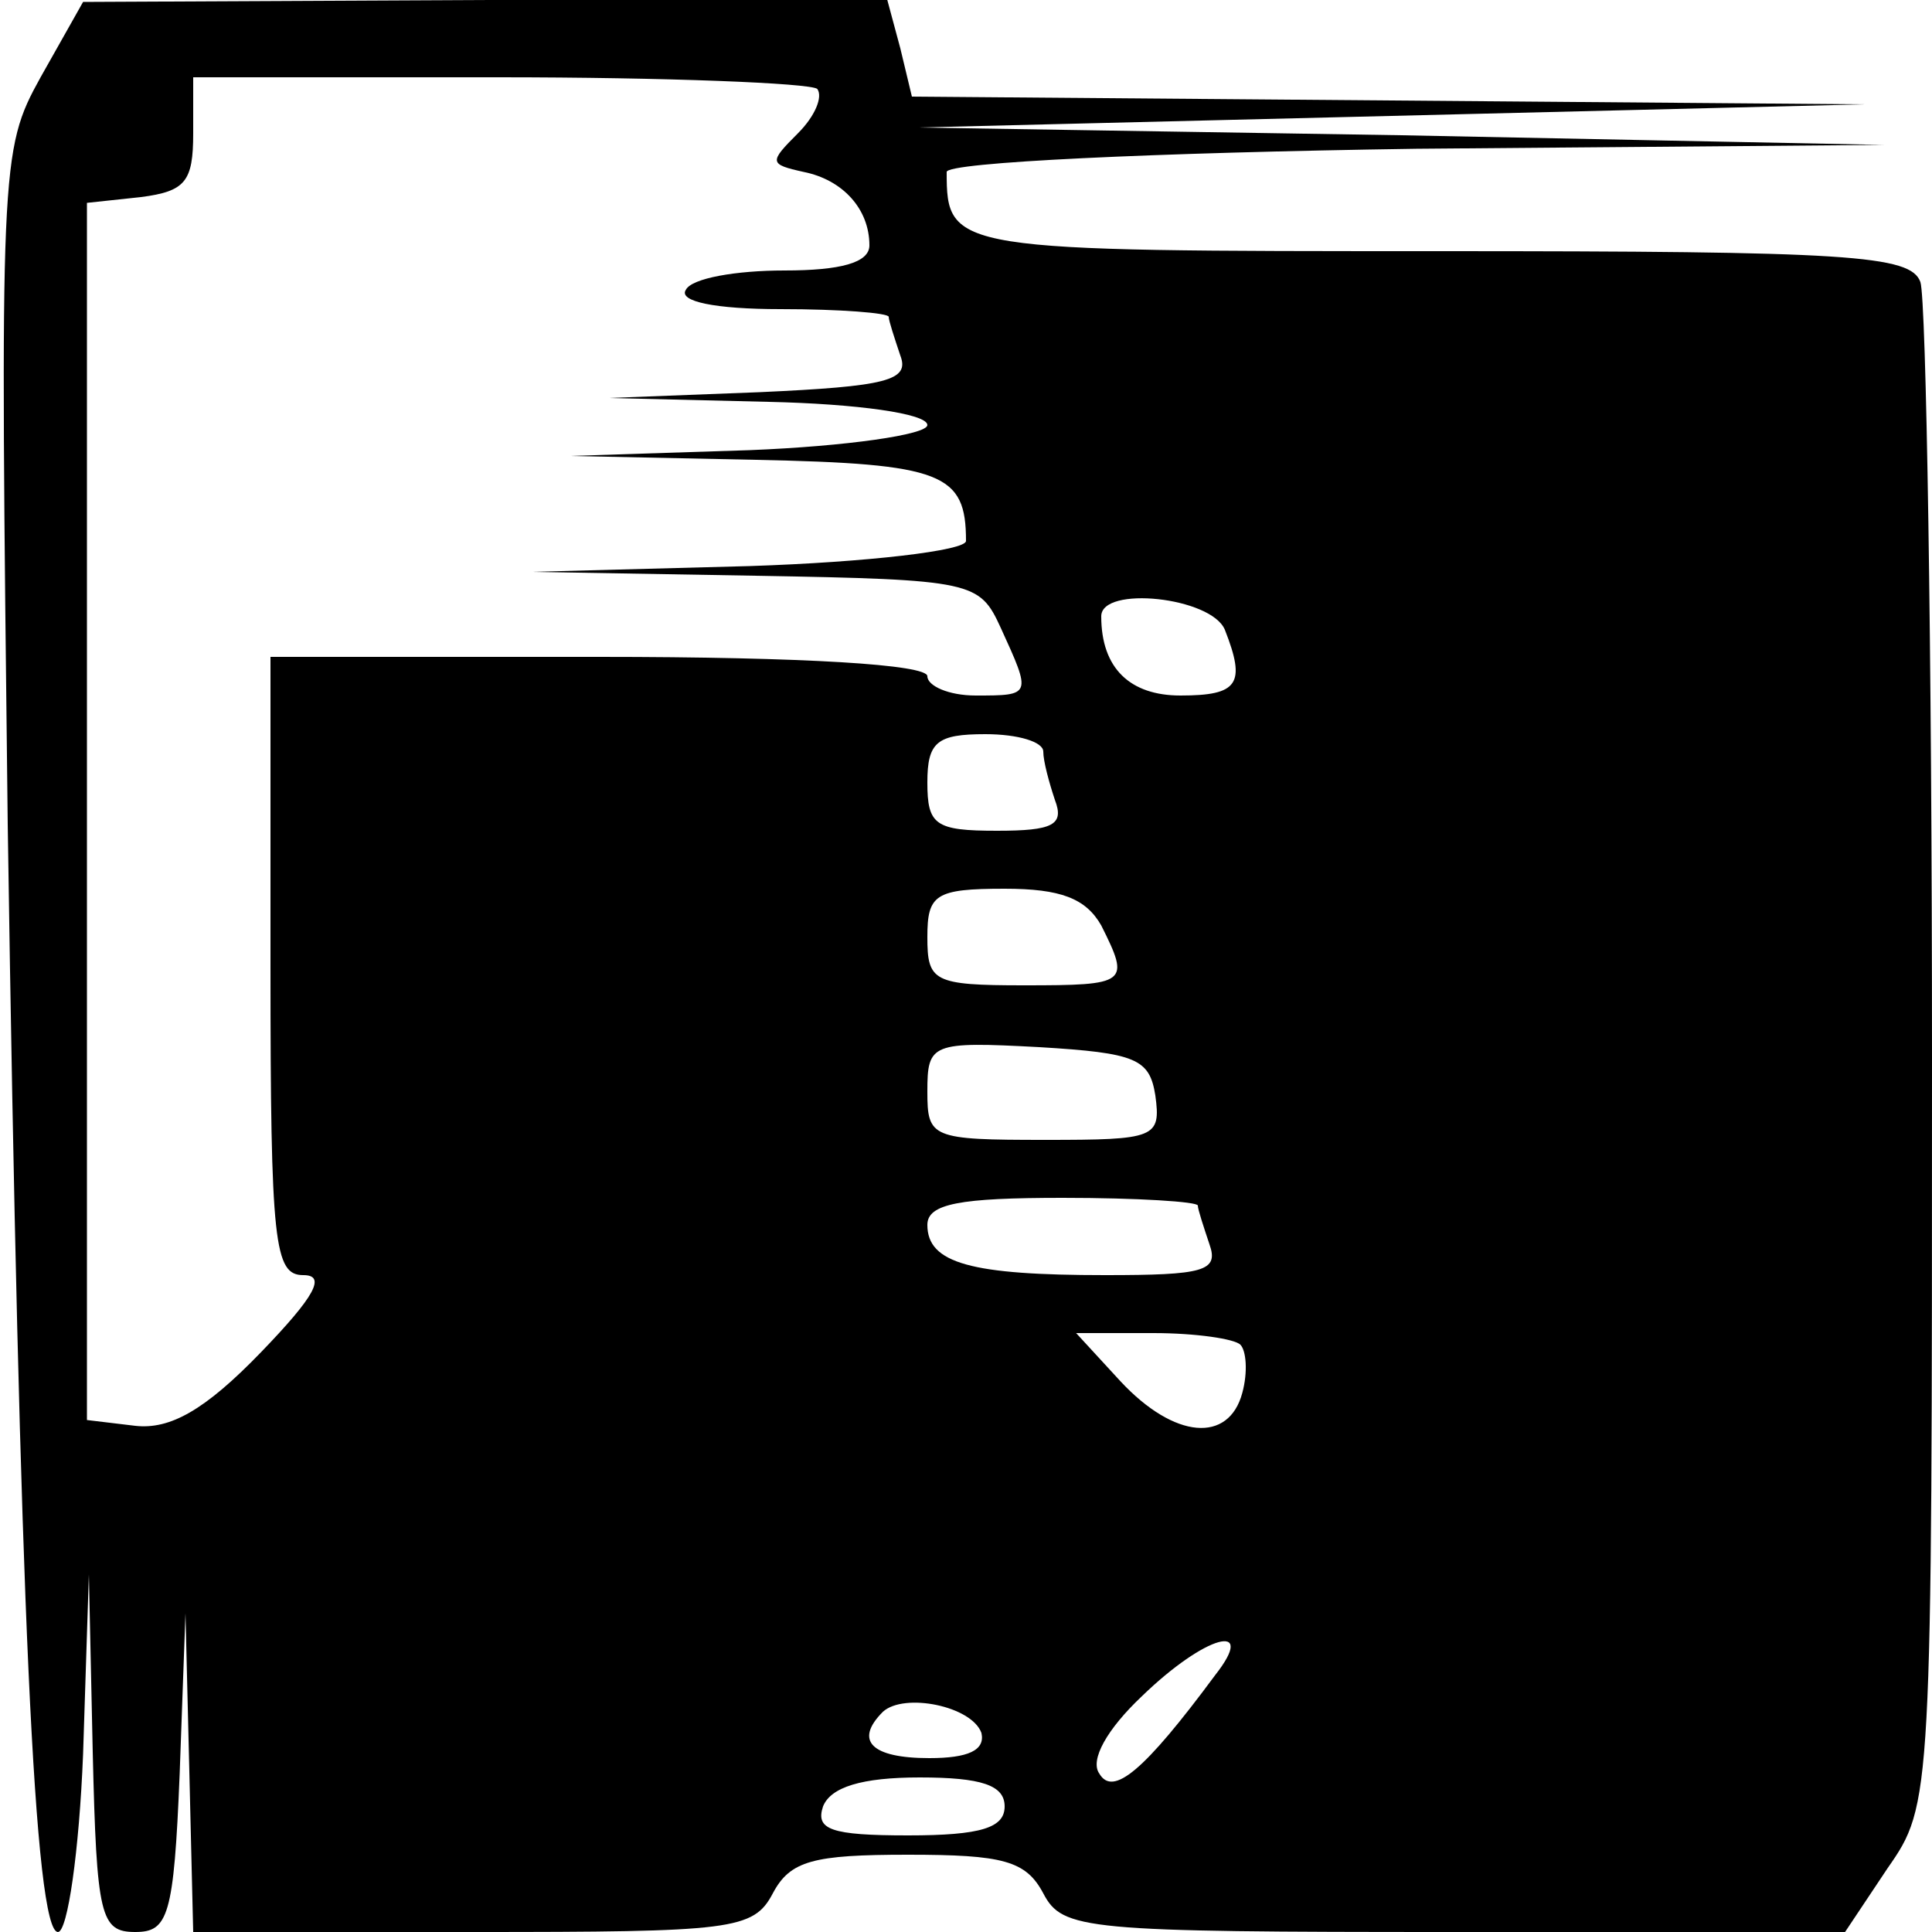 <?xml version="1.0" standalone="no"?>
<!DOCTYPE svg PUBLIC "-//W3C//DTD SVG 20010904//EN"
 "http://www.w3.org/TR/2001/REC-SVG-20010904/DTD/svg10.dtd">
<svg version="1.0" xmlns="http://www.w3.org/2000/svg"
 width="80pt" height="80pt" viewBox="0 0 80 80"
 preserveAspectRatio="xMidYMid meet">
<g transform="translate(0,80) scale(0.08,-0.08)"
fill="#000000" stroke="none">
<path d="M21 960 c-21 -38 -21 -44 -17 -387 6 -403 14 -573 26 -573 5 0 11 42
13 92 l3 93 2 -92 c2 -85 4 -93 22 -93 17 0 20 8 23 82 l3 83 2 -82 2 -83 145
0 c134 0 145 1 155 20 9 17 21 20 70 20 49 0 61 -3 70 -20 10 -19 21 -20 213
-20 l202 0 22 33 c23 33 23 35 23 419 0 213 -3 393 -6 402 -5 14 -37 16 -249
16 -252 0 -255 0 -255 41 0 5 107 10 243 12 l242 2 -250 5 -250 4 245 6 245 6
-246 2 -247 2 -6 25 -7 26 -208 -1 -208 -1 -22 -39z m402 -6 c3 -4 -1 -14 -10
-23 -15 -15 -15 -16 3 -20 20 -4 34 -19 34 -38 0 -9 -15 -13 -44 -13 -25 0
-48 -4 -51 -10 -4 -6 15 -10 49 -10 31 0 56 -2 56 -4 0 -2 3 -11 6 -20 5 -13
-7 -16 -73 -19 l-78 -3 83 -2 c45 -1 82 -6 82 -12 0 -5 -42 -11 -92 -13 l-93
-3 96 -2 c97 -2 109 -7 109 -42 0 -5 -51 -11 -112 -13 l-113 -3 116 -2 c113
-2 116 -3 127 -27 16 -35 16 -35 -13 -35 -14 0 -25 5 -25 10 0 6 -63 10 -170
10 l-170 0 0 -160 c0 -144 2 -160 17 -160 12 0 6 -11 -22 -40 -29 -30 -47 -40
-65 -38 l-25 3 0 315 0 315 28 3 c23 3 27 8 27 33 l0 29 158 0 c87 0 161 -3
165 -6z m211 -280 c11 -28 7 -34 -23 -34 -26 0 -41 14 -41 41 0 16 57 10 64
-7z m-94 -63 c0 -5 3 -16 6 -25 5 -13 -1 -16 -30 -16 -32 0 -36 3 -36 25 0 21
5 25 30 25 17 0 30 -4 30 -9z m30 -90 c15 -30 14 -31 -40 -31 -47 0 -50 2 -50
25 0 22 4 25 40 25 29 0 42 -5 50 -19z m28 -88 c3 -22 0 -23 -57 -23 -59 0
-61 1 -61 25 0 25 2 26 58 23 50 -3 57 -6 60 -25z m22 -57 c0 -2 3 -11 6 -20
5 -14 -3 -16 -54 -16 -69 0 -92 6 -92 26 0 11 17 14 70 14 39 0 70 -2 70 -4z
m22 -72 c3 -3 4 -14 1 -25 -7 -26 -35 -24 -63 6 l-23 25 40 0 c22 0 42 -3 45
-6z m-13 -171 c-37 -50 -53 -63 -60 -51 -5 7 4 23 22 40 33 32 60 39 38 11z
m-121 -30 c2 -9 -7 -13 -27 -13 -30 0 -39 9 -24 24 11 10 46 3 51 -11z m12
-38 c0 -11 -12 -15 -50 -15 -40 0 -48 3 -44 15 4 10 20 15 50 15 32 0 44 -4
44 -15z"/>
</g>
</svg>
